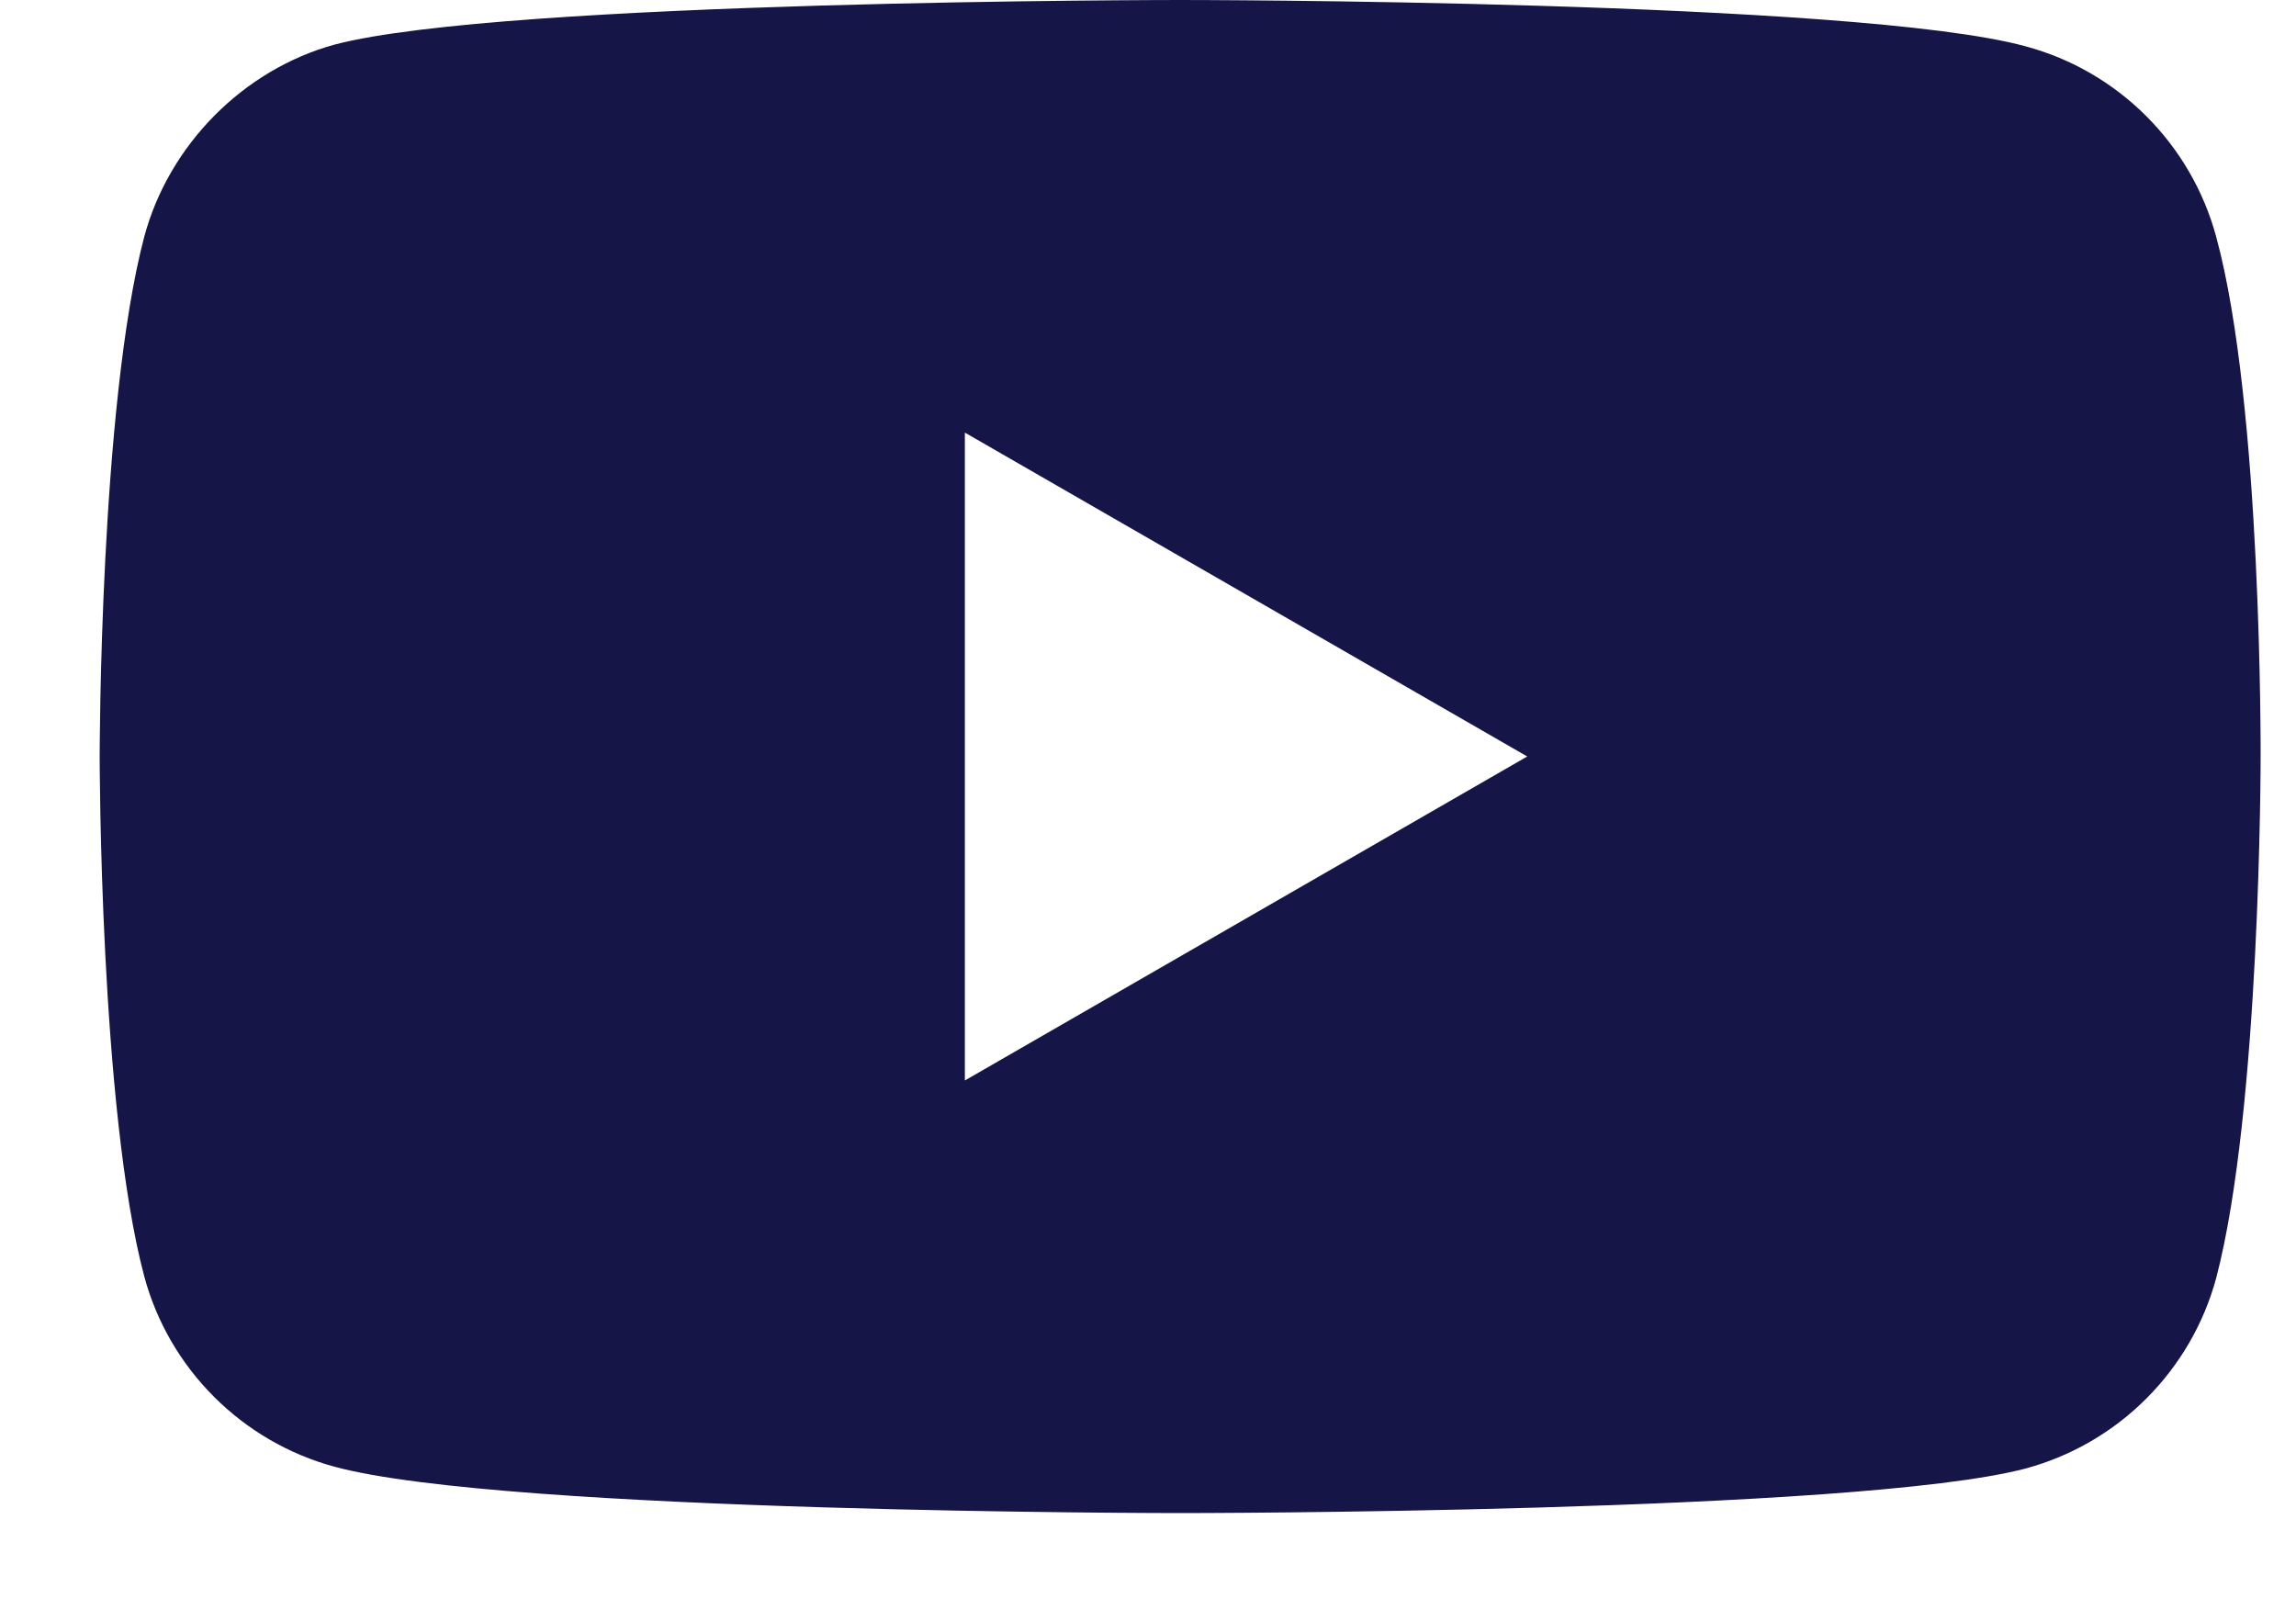 <svg width="17" height="12" viewBox="0 0 17 12" fill="none" xmlns="http://www.w3.org/2000/svg">
<path d="M16.409 1.753C16.224 1.067 15.684 0.527 14.998 0.343C13.746 0 8.738 0 8.738 0C8.738 0 3.73 0 2.478 0.33C1.806 0.514 1.252 1.068 1.068 1.753C0.738 3.005 0.738 5.601 0.738 5.601C0.738 5.601 0.738 8.211 1.068 9.45C1.252 10.135 1.793 10.675 2.478 10.86C3.743 11.203 8.738 11.203 8.738 11.203C8.738 11.203 13.746 11.203 14.998 10.873C15.684 10.688 16.224 10.148 16.409 9.463C16.738 8.211 16.738 5.614 16.738 5.614C16.738 5.614 16.751 3.005 16.409 1.753V1.753ZM7.144 8V3.203L11.308 5.601L7.144 8Z" fill="#151547"/>
</svg>
